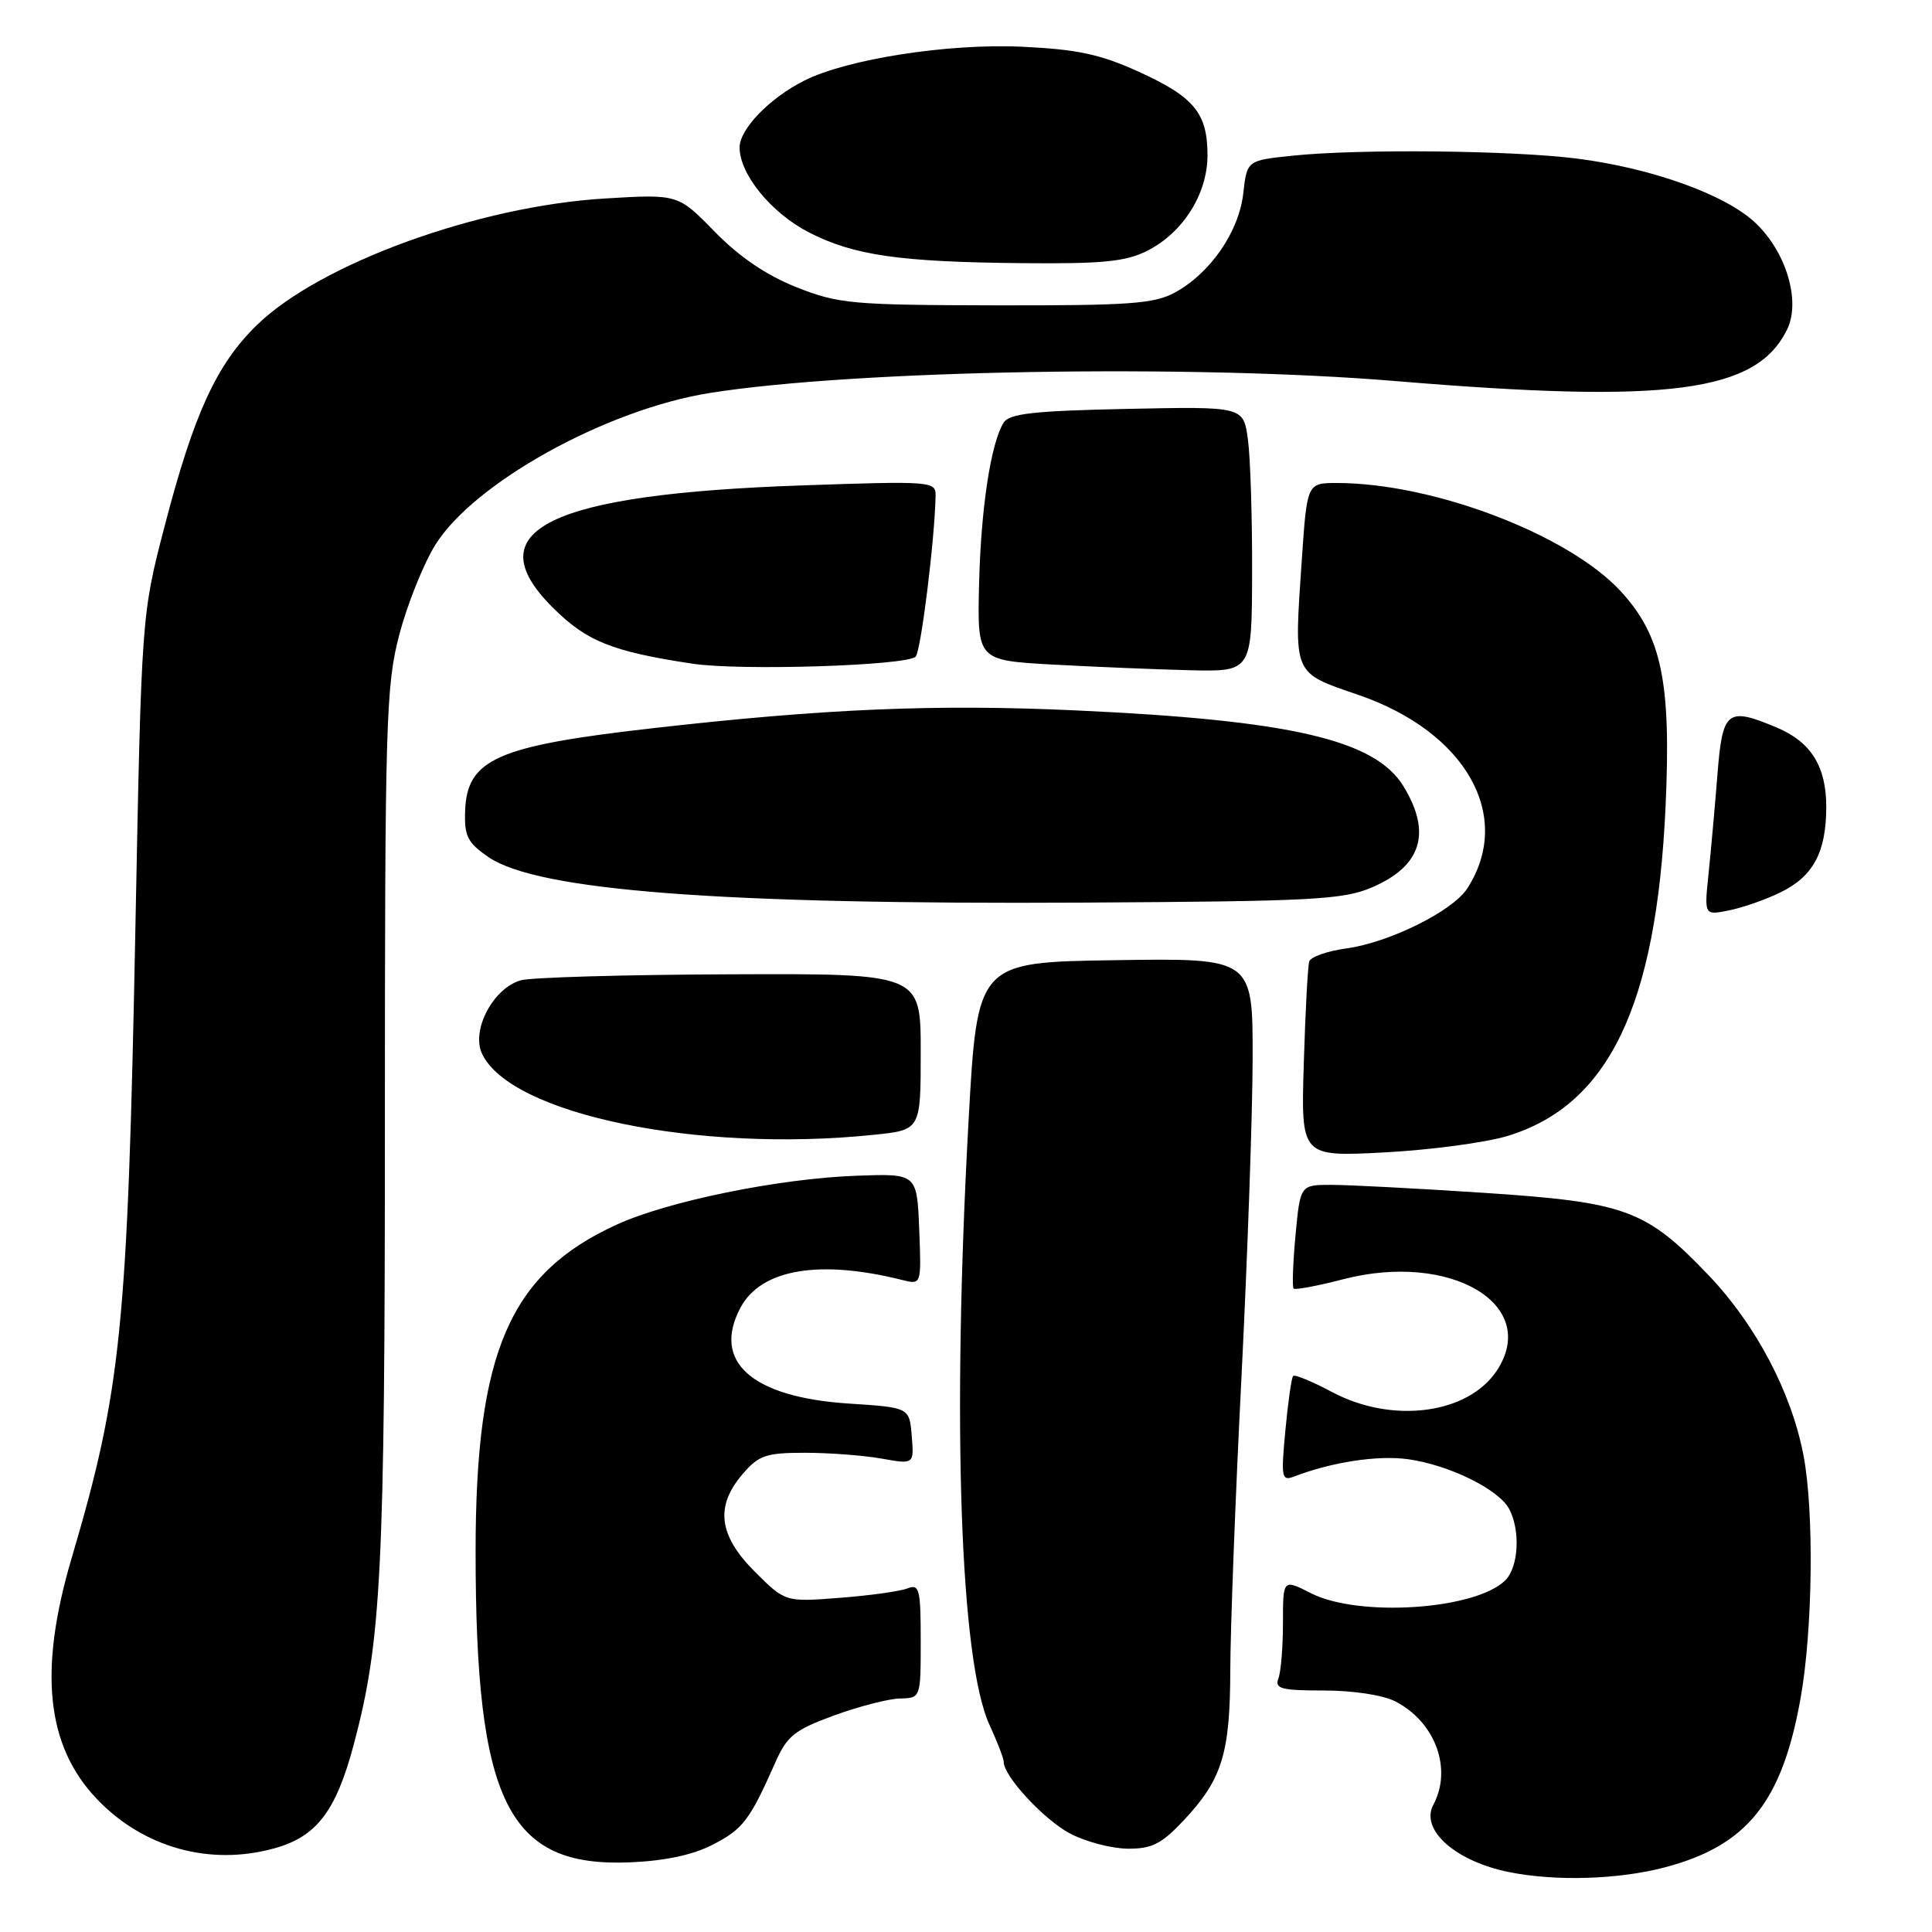 <?xml version="1.0" encoding="UTF-8" standalone="no"?>
<!DOCTYPE svg PUBLIC "-//W3C//DTD SVG 1.1//EN" "http://www.w3.org/Graphics/SVG/1.1/DTD/svg11.dtd" >
<svg xmlns="http://www.w3.org/2000/svg" xmlns:xlink="http://www.w3.org/1999/xlink" version="1.1" viewBox="0 0 256 256">
 <g >
 <path fill="currentColor"
d=" M 220.50 247.46 C 231.47 244.60 236.12 238.83 238.58 225.06 C 240.20 216.00 240.39 200.33 238.98 192.89 C 237.40 184.54 232.67 175.55 226.41 168.99 C 218.08 160.26 215.43 159.29 196.52 158.05 C 187.73 157.47 178.68 157.00 176.41 157.00 C 172.29 157.00 172.29 157.00 171.66 163.69 C 171.32 167.36 171.21 170.54 171.41 170.74 C 171.61 170.95 174.57 170.39 177.97 169.51 C 192.20 165.82 204.07 172.85 198.36 181.58 C 194.55 187.38 184.51 188.71 176.52 184.46 C 173.89 183.06 171.57 182.10 171.35 182.32 C 171.13 182.54 170.67 185.78 170.32 189.53 C 169.73 195.79 169.82 196.28 171.47 195.65 C 176.47 193.73 182.55 192.80 186.55 193.35 C 191.99 194.10 198.57 197.33 199.97 199.94 C 201.48 202.77 201.23 207.63 199.47 209.39 C 195.55 213.30 180.05 214.34 173.71 211.11 C 170.00 209.22 170.00 209.22 170.00 215.03 C 170.00 218.22 169.73 221.55 169.39 222.42 C 168.88 223.76 169.78 224.00 175.44 224.00 C 179.30 224.00 183.28 224.61 184.90 225.45 C 190.20 228.19 192.47 234.39 189.92 239.15 C 188.15 242.46 192.87 246.65 200.00 248.07 C 206.13 249.30 214.40 249.05 220.50 247.46 Z  M 94.50 244.40 C 98.48 242.33 99.36 241.16 102.75 233.50 C 104.29 230.02 105.29 229.22 110.51 227.31 C 113.80 226.11 117.74 225.09 119.25 225.06 C 122.00 225.00 122.00 225.00 122.00 217.39 C 122.00 210.55 121.82 209.86 120.25 210.47 C 119.29 210.85 115.25 211.42 111.27 211.72 C 104.05 212.28 104.05 212.28 100.02 208.26 C 95.21 203.45 94.73 199.59 98.41 195.31 C 100.54 192.83 101.51 192.50 106.66 192.50 C 109.87 192.50 114.44 192.85 116.81 193.27 C 121.12 194.04 121.12 194.04 120.81 190.27 C 120.50 186.50 120.50 186.50 112.48 185.98 C 99.60 185.14 94.29 180.43 98.13 173.25 C 100.86 168.16 108.58 166.85 119.57 169.61 C 122.09 170.24 122.09 170.24 121.80 162.87 C 121.50 155.50 121.50 155.50 113.50 155.79 C 103.19 156.16 88.51 159.16 81.69 162.28 C 67.51 168.77 63.03 179.16 63.02 205.50 C 63.01 238.85 67.28 247.45 83.50 246.77 C 88.16 246.57 91.84 245.78 94.50 244.40 Z  M 36.37 244.91 C 41.94 243.37 44.51 240.01 46.86 231.21 C 50.54 217.42 51.00 208.31 51.00 148.96 C 51.00 95.50 51.14 90.84 52.91 84.10 C 53.96 80.10 56.10 74.76 57.66 72.23 C 62.76 63.99 80.32 54.26 94.06 52.07 C 113.23 49.02 157.98 48.25 185.00 50.50 C 221.15 53.51 232.72 51.99 236.79 43.68 C 238.64 39.93 236.70 33.39 232.59 29.52 C 228.63 25.79 218.93 22.29 209.00 21.02 C 200.37 19.92 180.10 19.71 171.26 20.63 C 165.23 21.26 165.23 21.26 164.74 25.62 C 164.17 30.70 160.39 36.19 155.70 38.75 C 152.94 40.26 149.69 40.49 132.00 40.46 C 112.86 40.42 111.10 40.26 105.54 38.06 C 101.54 36.47 97.98 34.05 94.71 30.71 C 89.85 25.72 89.85 25.72 80.18 26.30 C 63.40 27.30 42.45 34.91 34.06 43.05 C 28.70 48.26 25.69 54.81 21.81 69.73 C 18.75 81.50 18.75 81.50 17.94 123.00 C 16.91 175.96 16.08 184.15 9.48 206.50 C 5.09 221.38 6.13 231.31 12.80 238.34 C 18.96 244.83 27.81 247.29 36.37 244.91 Z  M 156.78 241.28 C 161.93 235.81 163.00 232.40 163.02 221.28 C 163.03 215.90 163.69 198.45 164.50 182.50 C 165.30 166.55 165.97 147.53 165.98 140.23 C 166.00 126.95 166.00 126.95 147.75 127.23 C 129.50 127.50 129.50 127.50 128.34 148.50 C 126.13 188.52 127.22 220.14 131.12 228.57 C 132.15 230.80 133.00 233.01 133.00 233.47 C 133.00 235.37 138.35 241.14 141.80 242.96 C 143.84 244.03 147.25 244.93 149.38 244.96 C 152.60 244.99 153.87 244.36 156.78 241.28 Z  M 199.76 150.52 C 213.15 146.44 219.47 133.30 220.69 107.00 C 221.46 90.33 220.19 84.25 214.74 78.33 C 207.82 70.83 189.91 64.00 177.14 64.00 C 173.19 64.00 173.19 64.00 172.49 74.25 C 171.45 89.60 171.22 89.06 180.00 92.08 C 194.29 96.99 200.58 108.20 194.41 117.74 C 192.48 120.73 184.09 124.89 178.41 125.67 C 175.89 126.01 173.67 126.79 173.48 127.40 C 173.29 128.00 172.96 134.08 172.76 140.89 C 172.38 153.28 172.38 153.28 183.44 152.70 C 189.52 152.38 196.87 151.40 199.76 150.52 Z  M 115.85 150.36 C 122.00 149.72 122.00 149.72 122.00 139.36 C 122.00 129.00 122.00 129.00 96.75 129.10 C 82.86 129.15 70.39 129.51 69.03 129.89 C 65.39 130.90 62.43 136.44 63.85 139.57 C 67.52 147.62 92.47 152.80 115.85 150.36 Z  M 235.95 118.23 C 240.26 116.12 241.97 112.94 241.99 106.97 C 242.00 101.56 239.98 98.31 235.40 96.39 C 228.82 93.64 228.24 94.11 227.56 102.75 C 227.22 107.01 226.69 112.93 226.38 115.89 C 225.82 121.29 225.82 121.29 229.12 120.63 C 230.93 120.26 234.00 119.19 235.95 118.23 Z  M 181.78 117.59 C 188.35 114.78 189.74 110.36 185.97 104.19 C 182.21 98.02 171.02 95.43 142.50 94.13 C 124.02 93.28 109.28 93.90 86.50 96.49 C 65.84 98.83 61.86 100.59 61.63 107.49 C 61.52 110.81 61.97 111.68 64.74 113.58 C 71.25 118.02 95.50 119.87 143.50 119.60 C 173.92 119.43 177.95 119.22 181.78 117.59 Z  M 121.32 87.02 C 122.02 86.37 123.89 71.25 123.97 65.60 C 124.00 63.78 123.24 63.73 106.25 64.32 C 72.74 65.48 62.98 70.24 73.19 80.45 C 77.71 84.98 81.05 86.32 91.73 87.94 C 98.06 88.90 120.01 88.21 121.32 87.02 Z  M 165.91 75.75 C 165.93 68.46 165.68 60.56 165.35 58.18 C 164.75 53.86 164.75 53.86 149.34 54.18 C 136.97 54.44 133.74 54.80 132.99 56.00 C 131.28 58.74 129.97 67.38 129.73 77.50 C 129.50 87.50 129.50 87.50 139.50 88.06 C 145.00 88.36 153.18 88.70 157.69 88.81 C 165.88 89.00 165.88 89.00 165.91 75.75 Z  M 151.98 33.25 C 156.75 30.85 160.00 25.71 160.00 20.57 C 160.00 14.97 158.22 12.83 150.81 9.47 C 145.76 7.18 142.68 6.53 135.37 6.19 C 125.61 5.74 112.23 7.83 106.57 10.68 C 101.97 13.00 98.00 17.10 98.00 19.54 C 98.00 23.09 102.19 28.22 107.18 30.79 C 113.11 33.84 119.20 34.72 135.50 34.87 C 146.06 34.97 149.15 34.67 151.98 33.25 Z "/>
</g>
</svg>